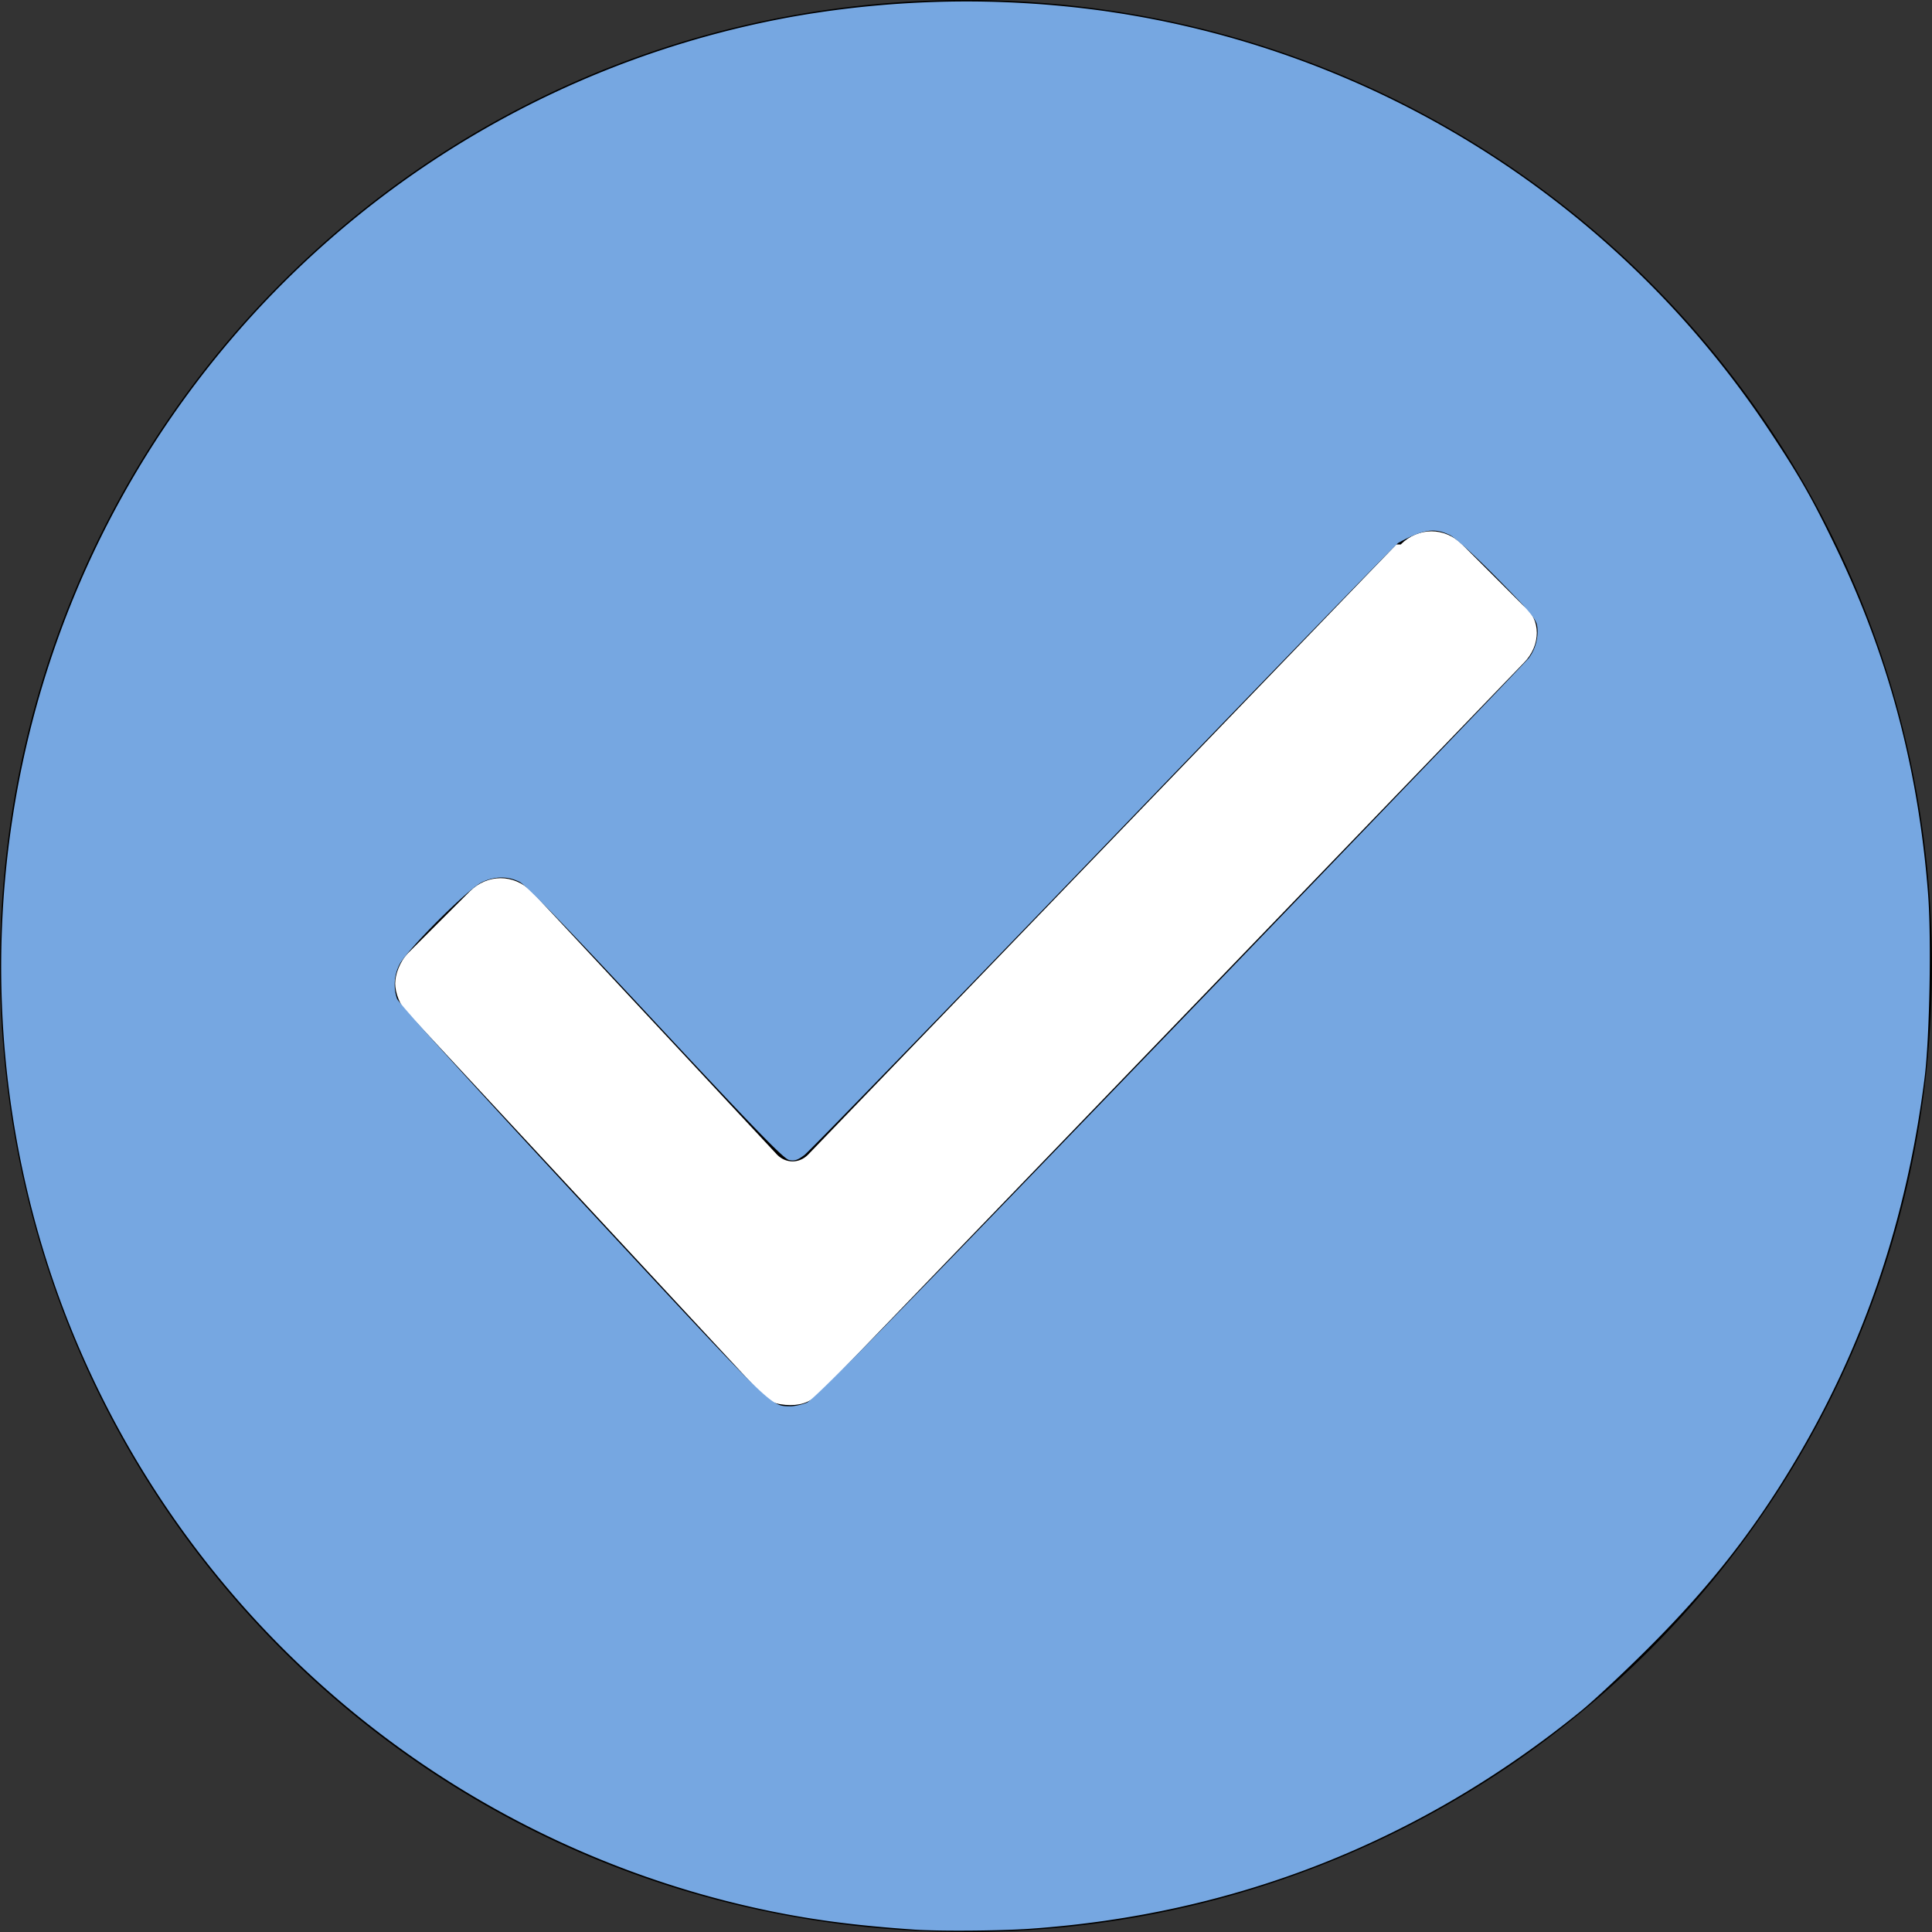 <svg xmlns:osb="http://www.openswatchbook.org/uri/2009/osb" xmlns="http://www.w3.org/2000/svg" xmlns:xlink="http://www.w3.org/1999/xlink" viewBox="0 0 44 44"><rect x="0" y="0" width="44" height="44" fill="#333333" stroke="none"/><defs><linearGradient id="a" osb:paint="solid"><stop offset="0"/></linearGradient><linearGradient xlink:href="#a" id="b" x1="0" y1="22" x2="44" y2="22" gradientUnits="userSpaceOnUse"/></defs><ellipse cx="22.078" cy="21.846" rx="21.872" ry="21.641" transform="skewX(-.272) scale(1 1)" fill="#fff"/><path d="M22 0C9.8 0 0 9.8 0 22s9.8 22 22 22 22-9.8 22-22S34.2 0 22 0zm12.7 15.1l-16 16.6c-.2.2-.4.3-.7.3-.3 0-.6-.1-.7-.3l-7.8-8.4-.2-.2c-.2-.2-.3-.5-.3-.7s.1-.5.3-.7l1.4-1.4c.4-.4 1-.4 1.4 0l.1.1 5.5 5.9c.2.2.5.2.7 0l13.4-13.9h.1c.4-.4 1-.4 1.4 0l1.4 1.4c.4.3.4.9 0 1.3z" fill="url(#b)"/><path d="M20.83 43.946c-1.227-.085-2.13-.196-3.076-.38A21.95 21.95 0 0 1 1.65 30.338c-2.338-5.72-2.141-12.296.534-17.871A21.899 21.899 0 0 1 18.138.365 22.775 22.775 0 0 1 25.08.241 21.84 21.84 0 0 1 40.29 9.8c.697 1.052.978 1.544 1.51 2.646 1.204 2.49 1.89 5.061 2.11 7.907.078 1.003.036 3.285-.078 4.19-.406 3.241-1.393 6.143-2.998 8.814-.933 1.552-1.914 2.797-3.282 4.164-.552.552-1.246 1.2-1.542 1.442-3.649 2.97-7.871 4.638-12.564 4.964-.682.047-2.056.057-2.615.019zm-2.46-11.998c.166-.067 1.833-1.77 8.27-8.446 4.435-4.599 8.115-8.432 8.18-8.518.154-.206.228-.5.186-.736-.029-.16-.177-.336-.912-1.082-.542-.55-.957-.927-1.084-.986-.352-.164-.594-.126-1.166.184-.052.028-3.073 3.144-6.712 6.923-3.639 3.78-6.704 6.938-6.812 7.018-.155.117-.227.14-.35.113-.122-.027-.783-.708-3.045-3.135-2.09-2.244-2.947-3.129-3.098-3.202-.265-.13-.55-.127-.842.005-.317.144-1.75 1.576-1.894 1.894a1.01 1.01 0 0 0-.05.763c.036.102 1.636 1.865 4.233 4.662 4.415 4.756 4.267 4.61 4.722 4.622.091.002.26-.034.374-.08z" fill="#76a7e1"/></svg>